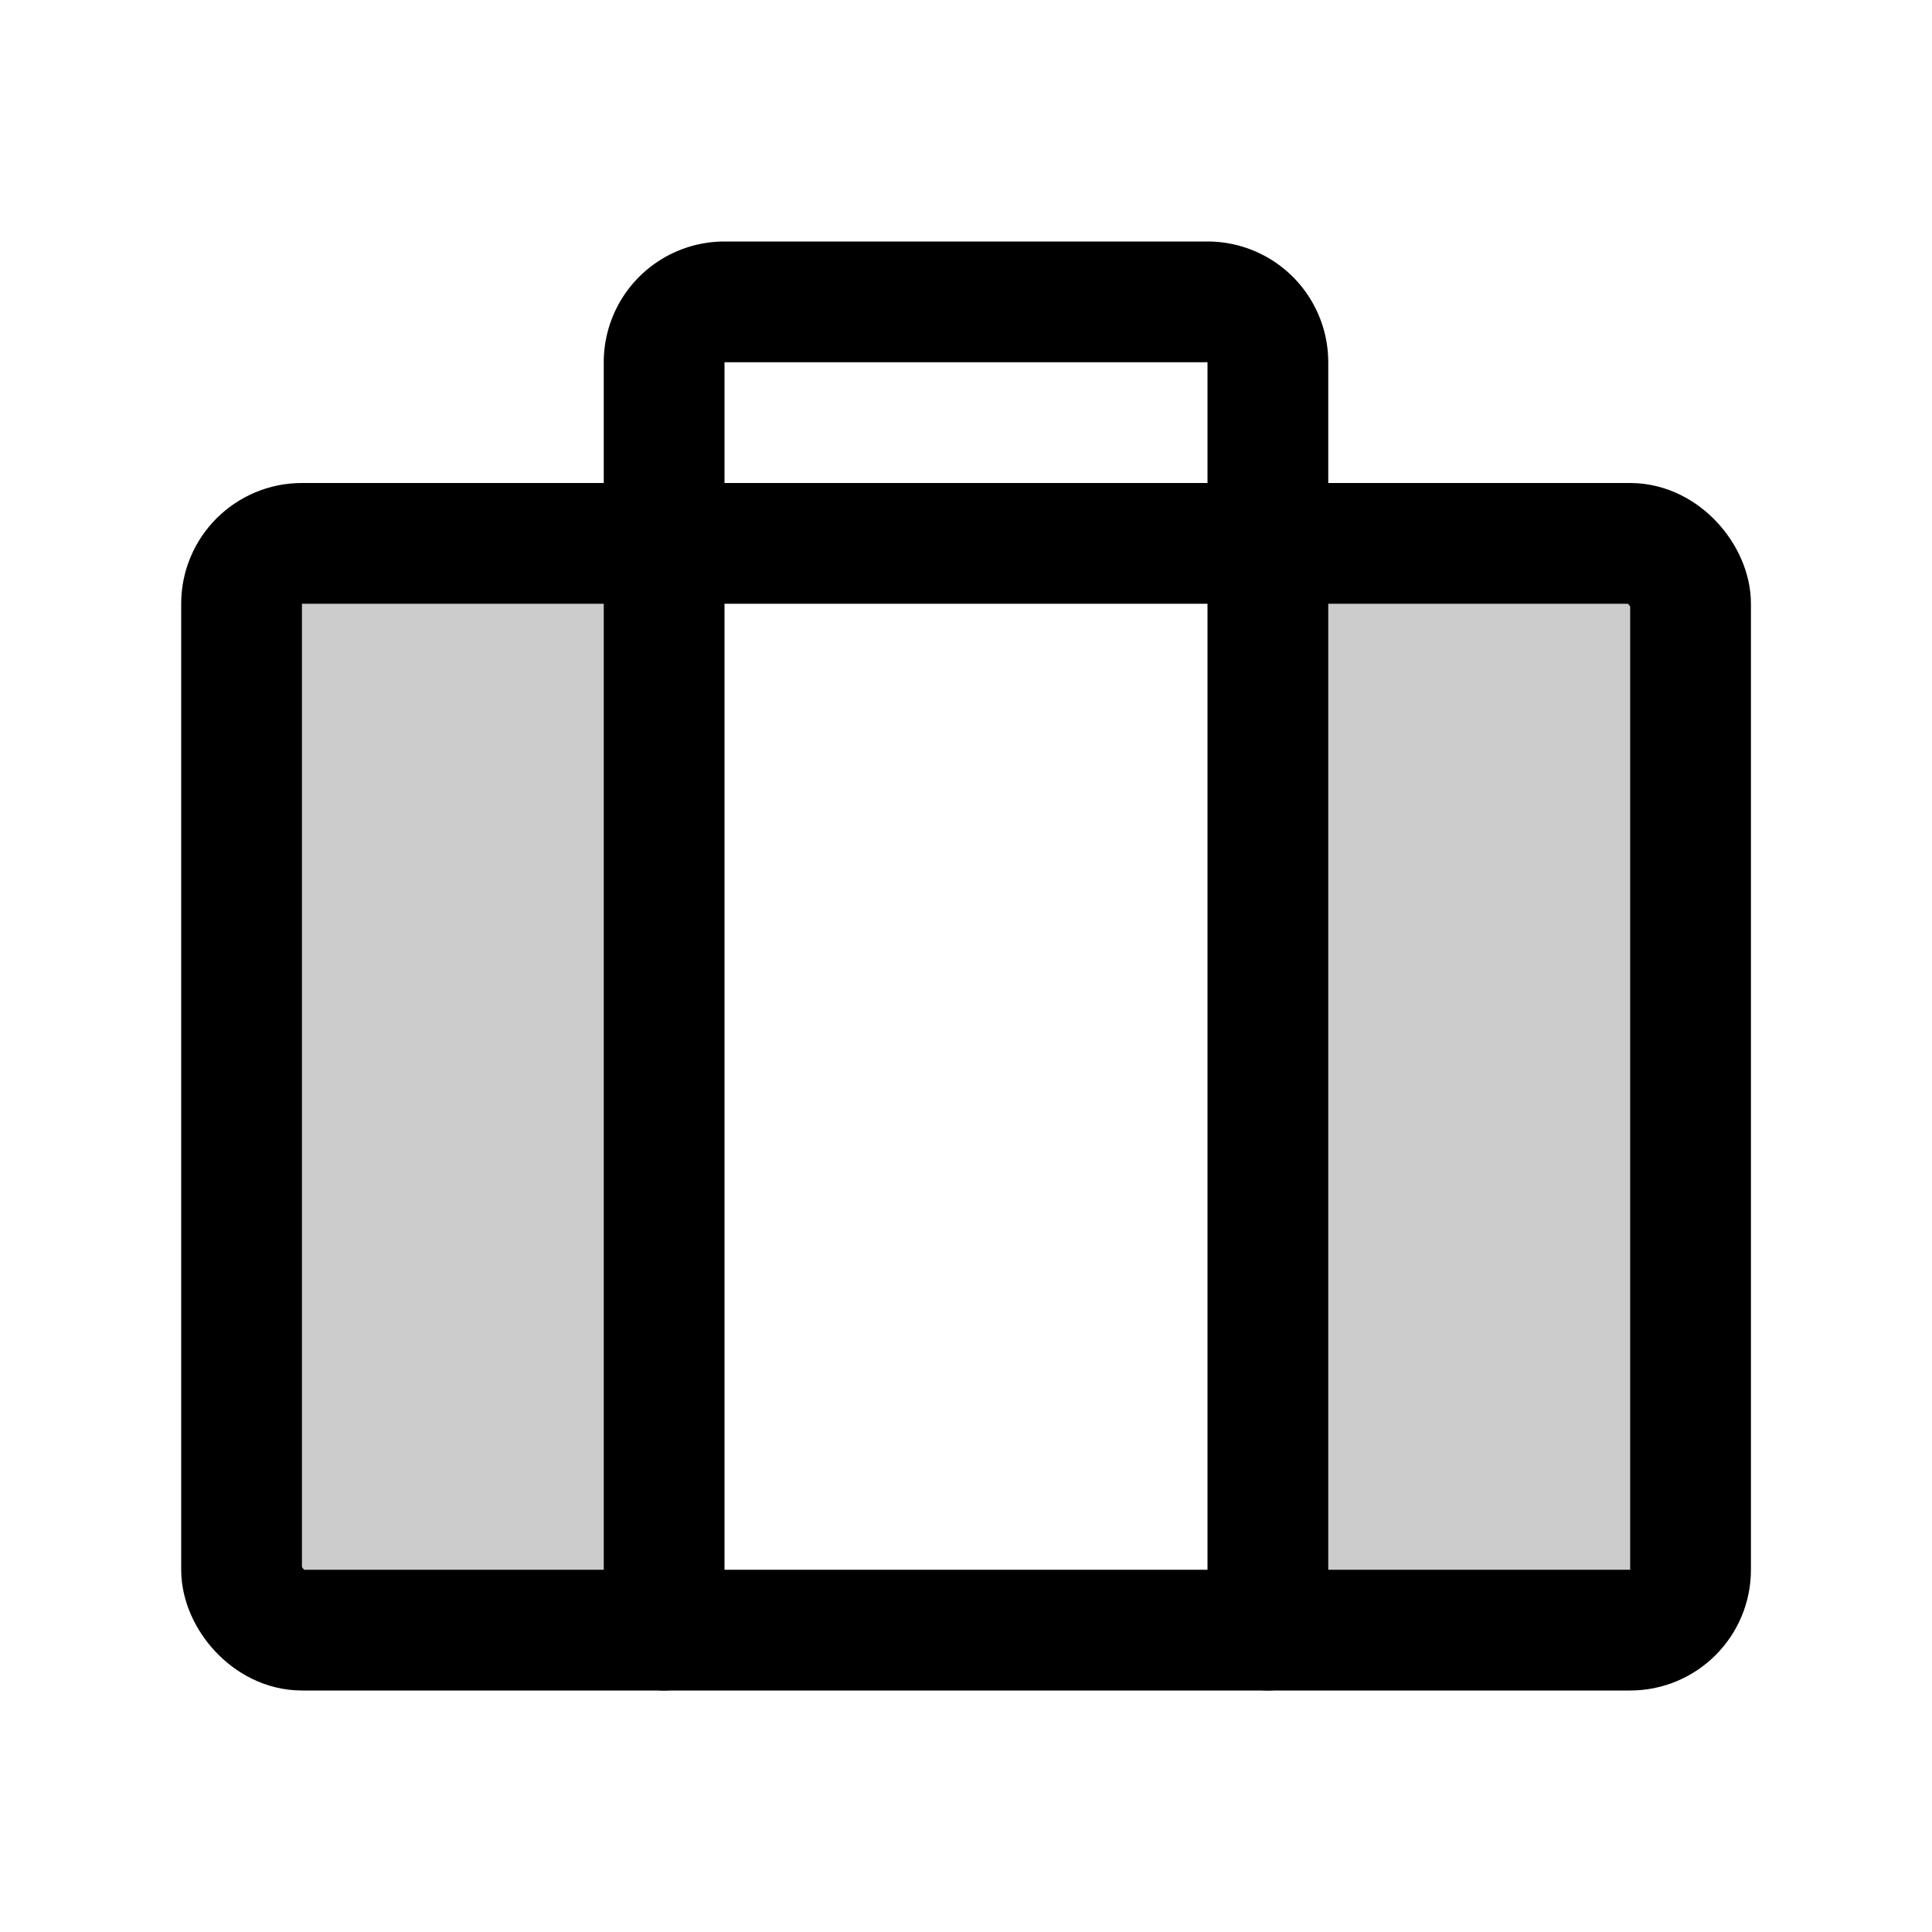 <svg id="Raw" xmlns="http://www.w3.org/2000/svg" viewBox="0 0 256 256">
  <rect width="256" height="256" fill="none"/>
  <path d="M88,72V216l-47.992,0a8,8,0,0,1-8-8v-128a8,8,0,0,1,8-8Z" opacity="0.2"/>
  <path d="M168.008,72V216l47.992,0a8,8,0,0,0,8-8v-128a8,8,0,0,0-8-8Z" opacity="0.2"/>
  <rect x="32.008" y="72" width="192" height="144" rx="8" stroke-width="16" stroke="#000" stroke-linecap="round" stroke-linejoin="round" fill="none"/>
  <path d="M168,216V48a8,8,0,0,0-8-8H96a8,8,0,0,0-8,8V216" fill="none" stroke="#000" stroke-linecap="round" stroke-linejoin="round" stroke-width="16"/>
</svg>
